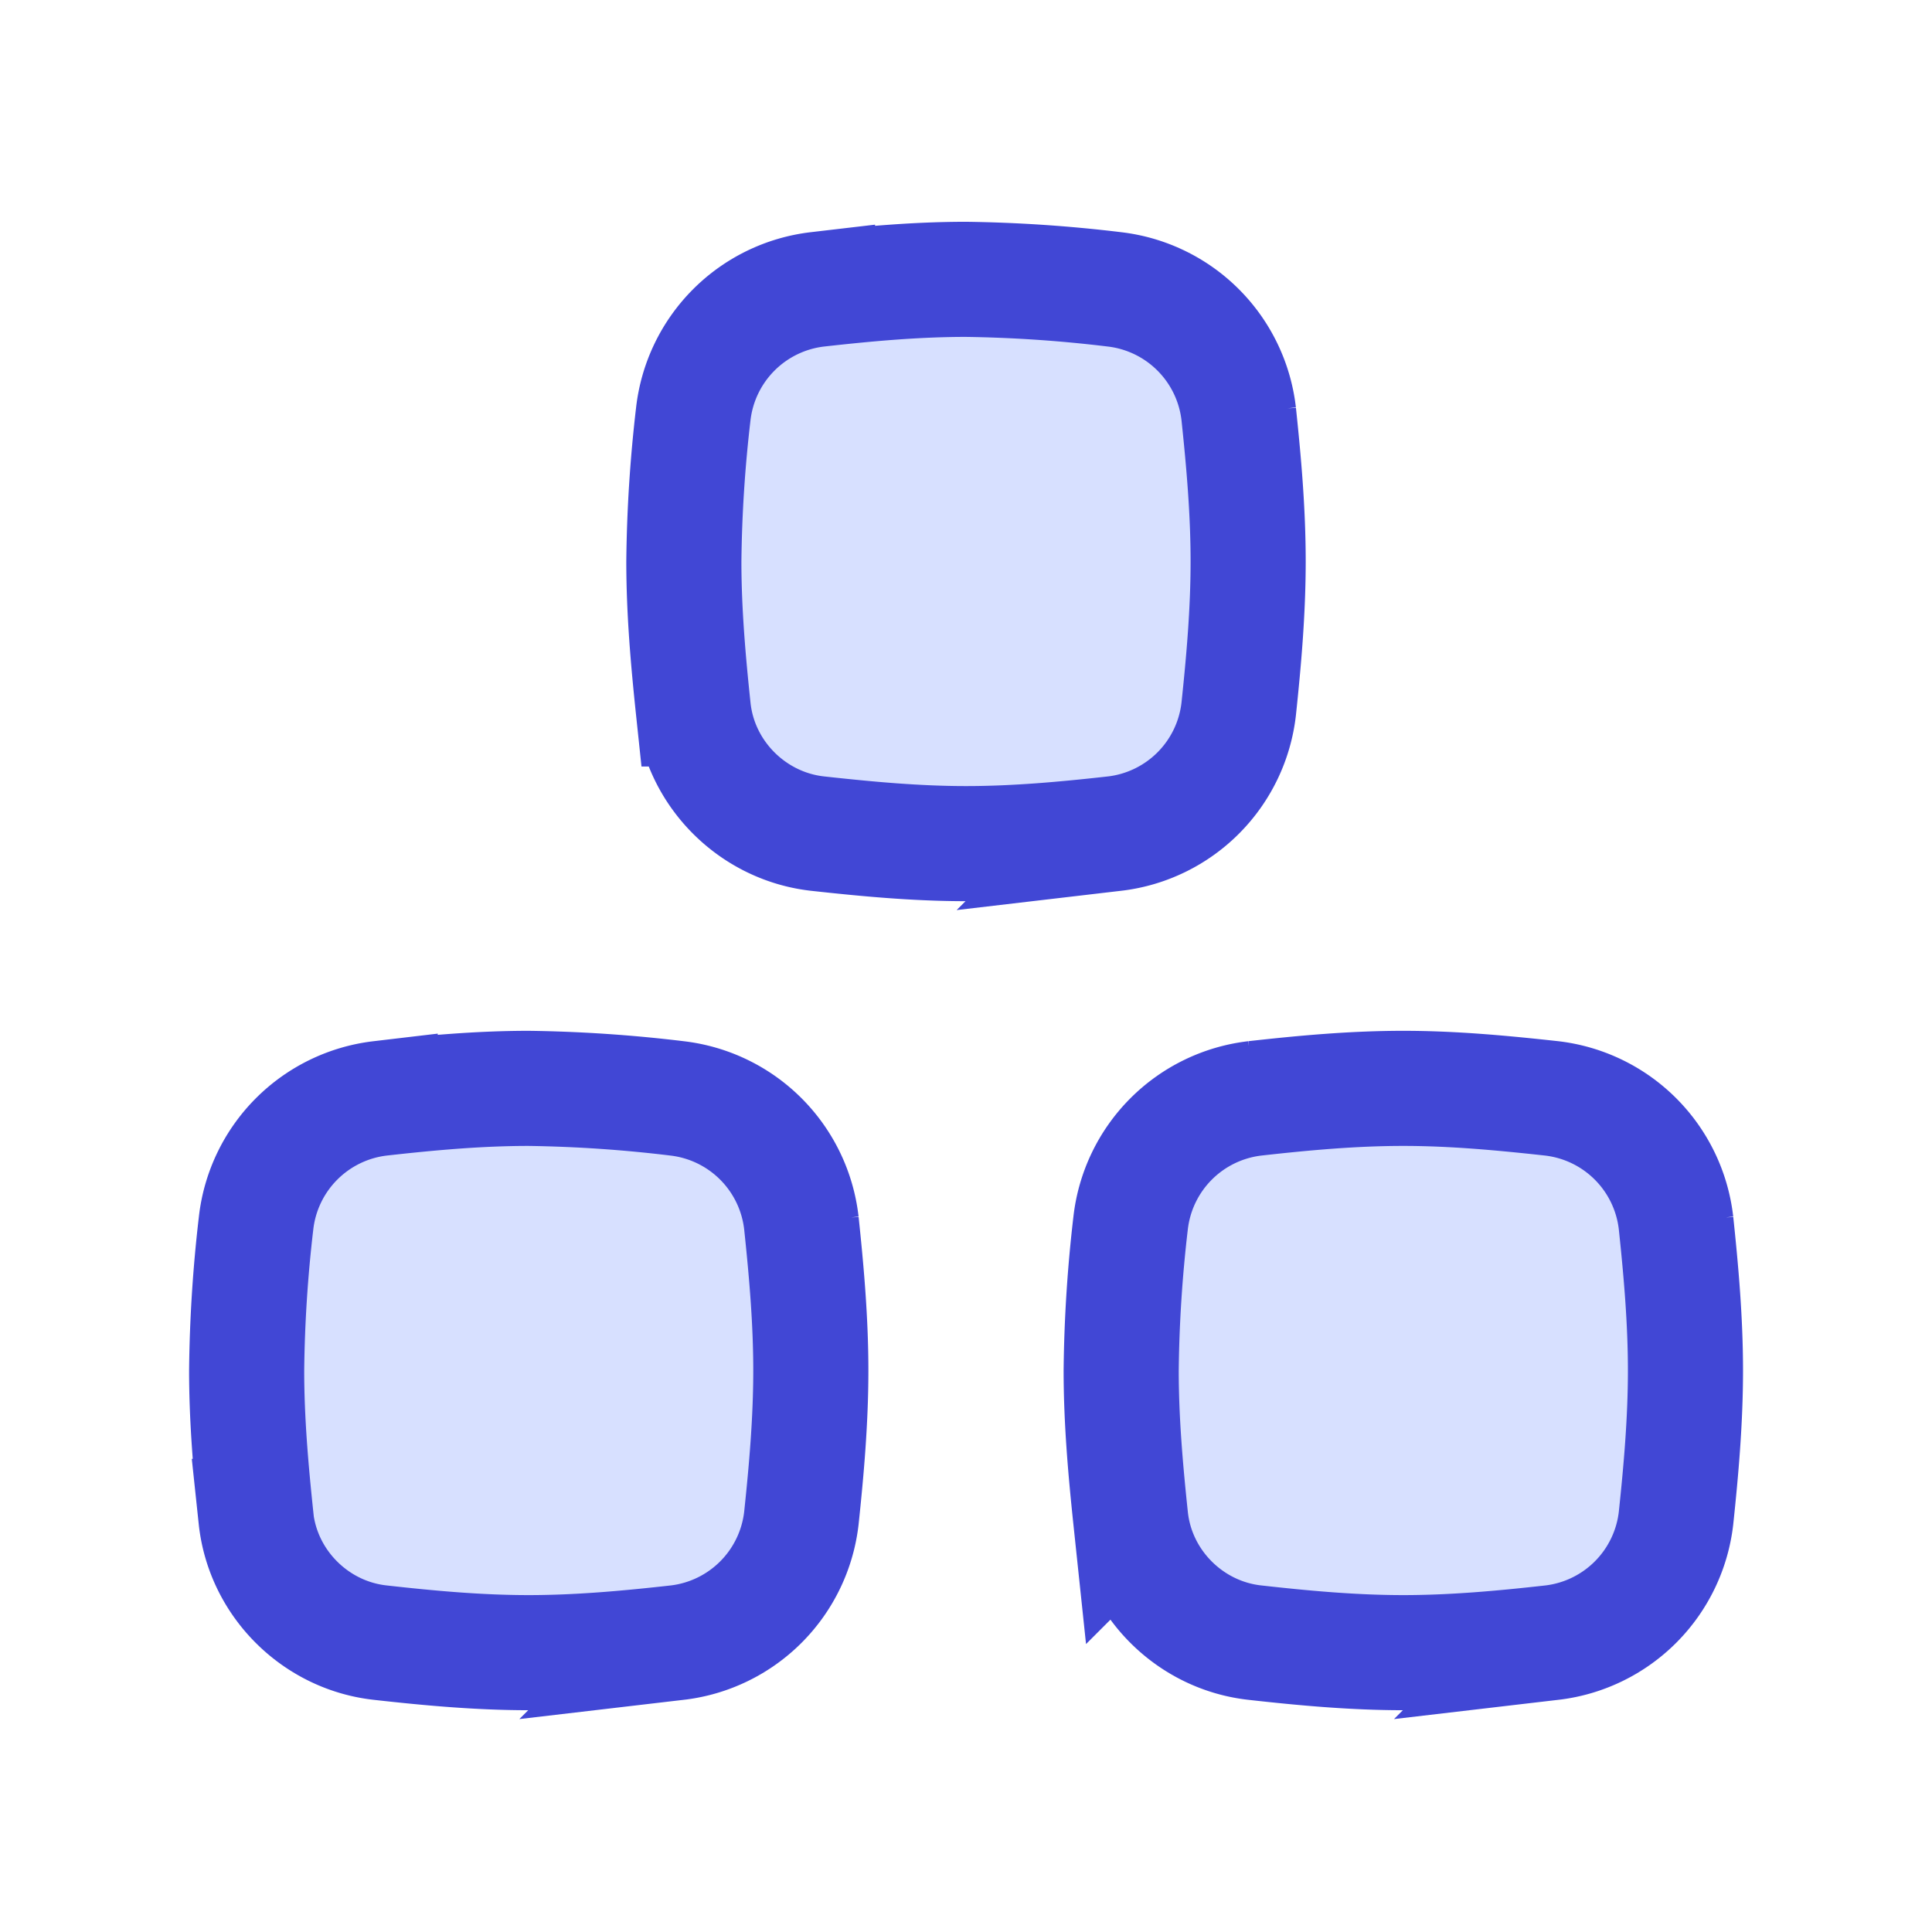 <svg width="24" height="24" viewBox="0 0 24 24" xmlns="http://www.w3.org/2000/svg"><path style="stroke:#4147d5;stroke-width:1;stroke-dasharray:none;stroke-linecap:butt;stroke-dashoffset:0;stroke-linejoin:miter;stroke-miterlimit:4;fill:#d7e0ff;fill-rule:nonzero;opacity:1" transform="translate(1.99 1.99)scale(1.43)" d="M.832 11.796c.06.565.515 1.02 1.08 1.082.42.047.85.087 1.289.087s.87-.04 1.29-.087a1.23 1.23 0 0 0 1.079-1.082c.044-.417.082-.845.082-1.282 0-.436-.038-.864-.082-1.281A1.23 1.23 0 0 0 4.49 8.15a12 12 0 0 0-1.289-.087c-.44 0-.87.04-1.29.087A1.23 1.23 0 0 0 .833 9.233a12 12 0 0 0-.082 1.281c0 .437.038.865.082 1.282Zm3.799-7.029c.06.565.515 1.02 1.08 1.083.42.046.85.087 1.289.087.44 0 .87-.04 1.29-.087a1.23 1.23 0 0 0 1.079-1.083c.044-.417.082-.845.082-1.281 0-.437-.038-.865-.082-1.282a1.23 1.23 0 0 0-1.08-1.082A12 12 0 0 0 7 1.035c-.44 0-.87.04-1.29.087a1.23 1.23 0 0 0-1.079 1.082 12 12 0 0 0-.082 1.282c0 .436.038.864.082 1.281Zm3.799 7.029c.06.565.515 1.02 1.08 1.082.42.047.85.087 1.289.087.44 0 .87-.04 1.29-.087a1.23 1.23 0 0 0 1.079-1.082c.044-.417.082-.845.082-1.282 0-.436-.038-.864-.082-1.281a1.23 1.23 0 0 0-1.08-1.083c-.42-.046-.85-.087-1.289-.087-.44 0-.87.04-1.29.087A1.23 1.23 0 0 0 8.43 9.233a12 12 0 0 0-.082 1.281c0 .437.038.865.082 1.282Z" stroke-linecap="round"/></svg>
